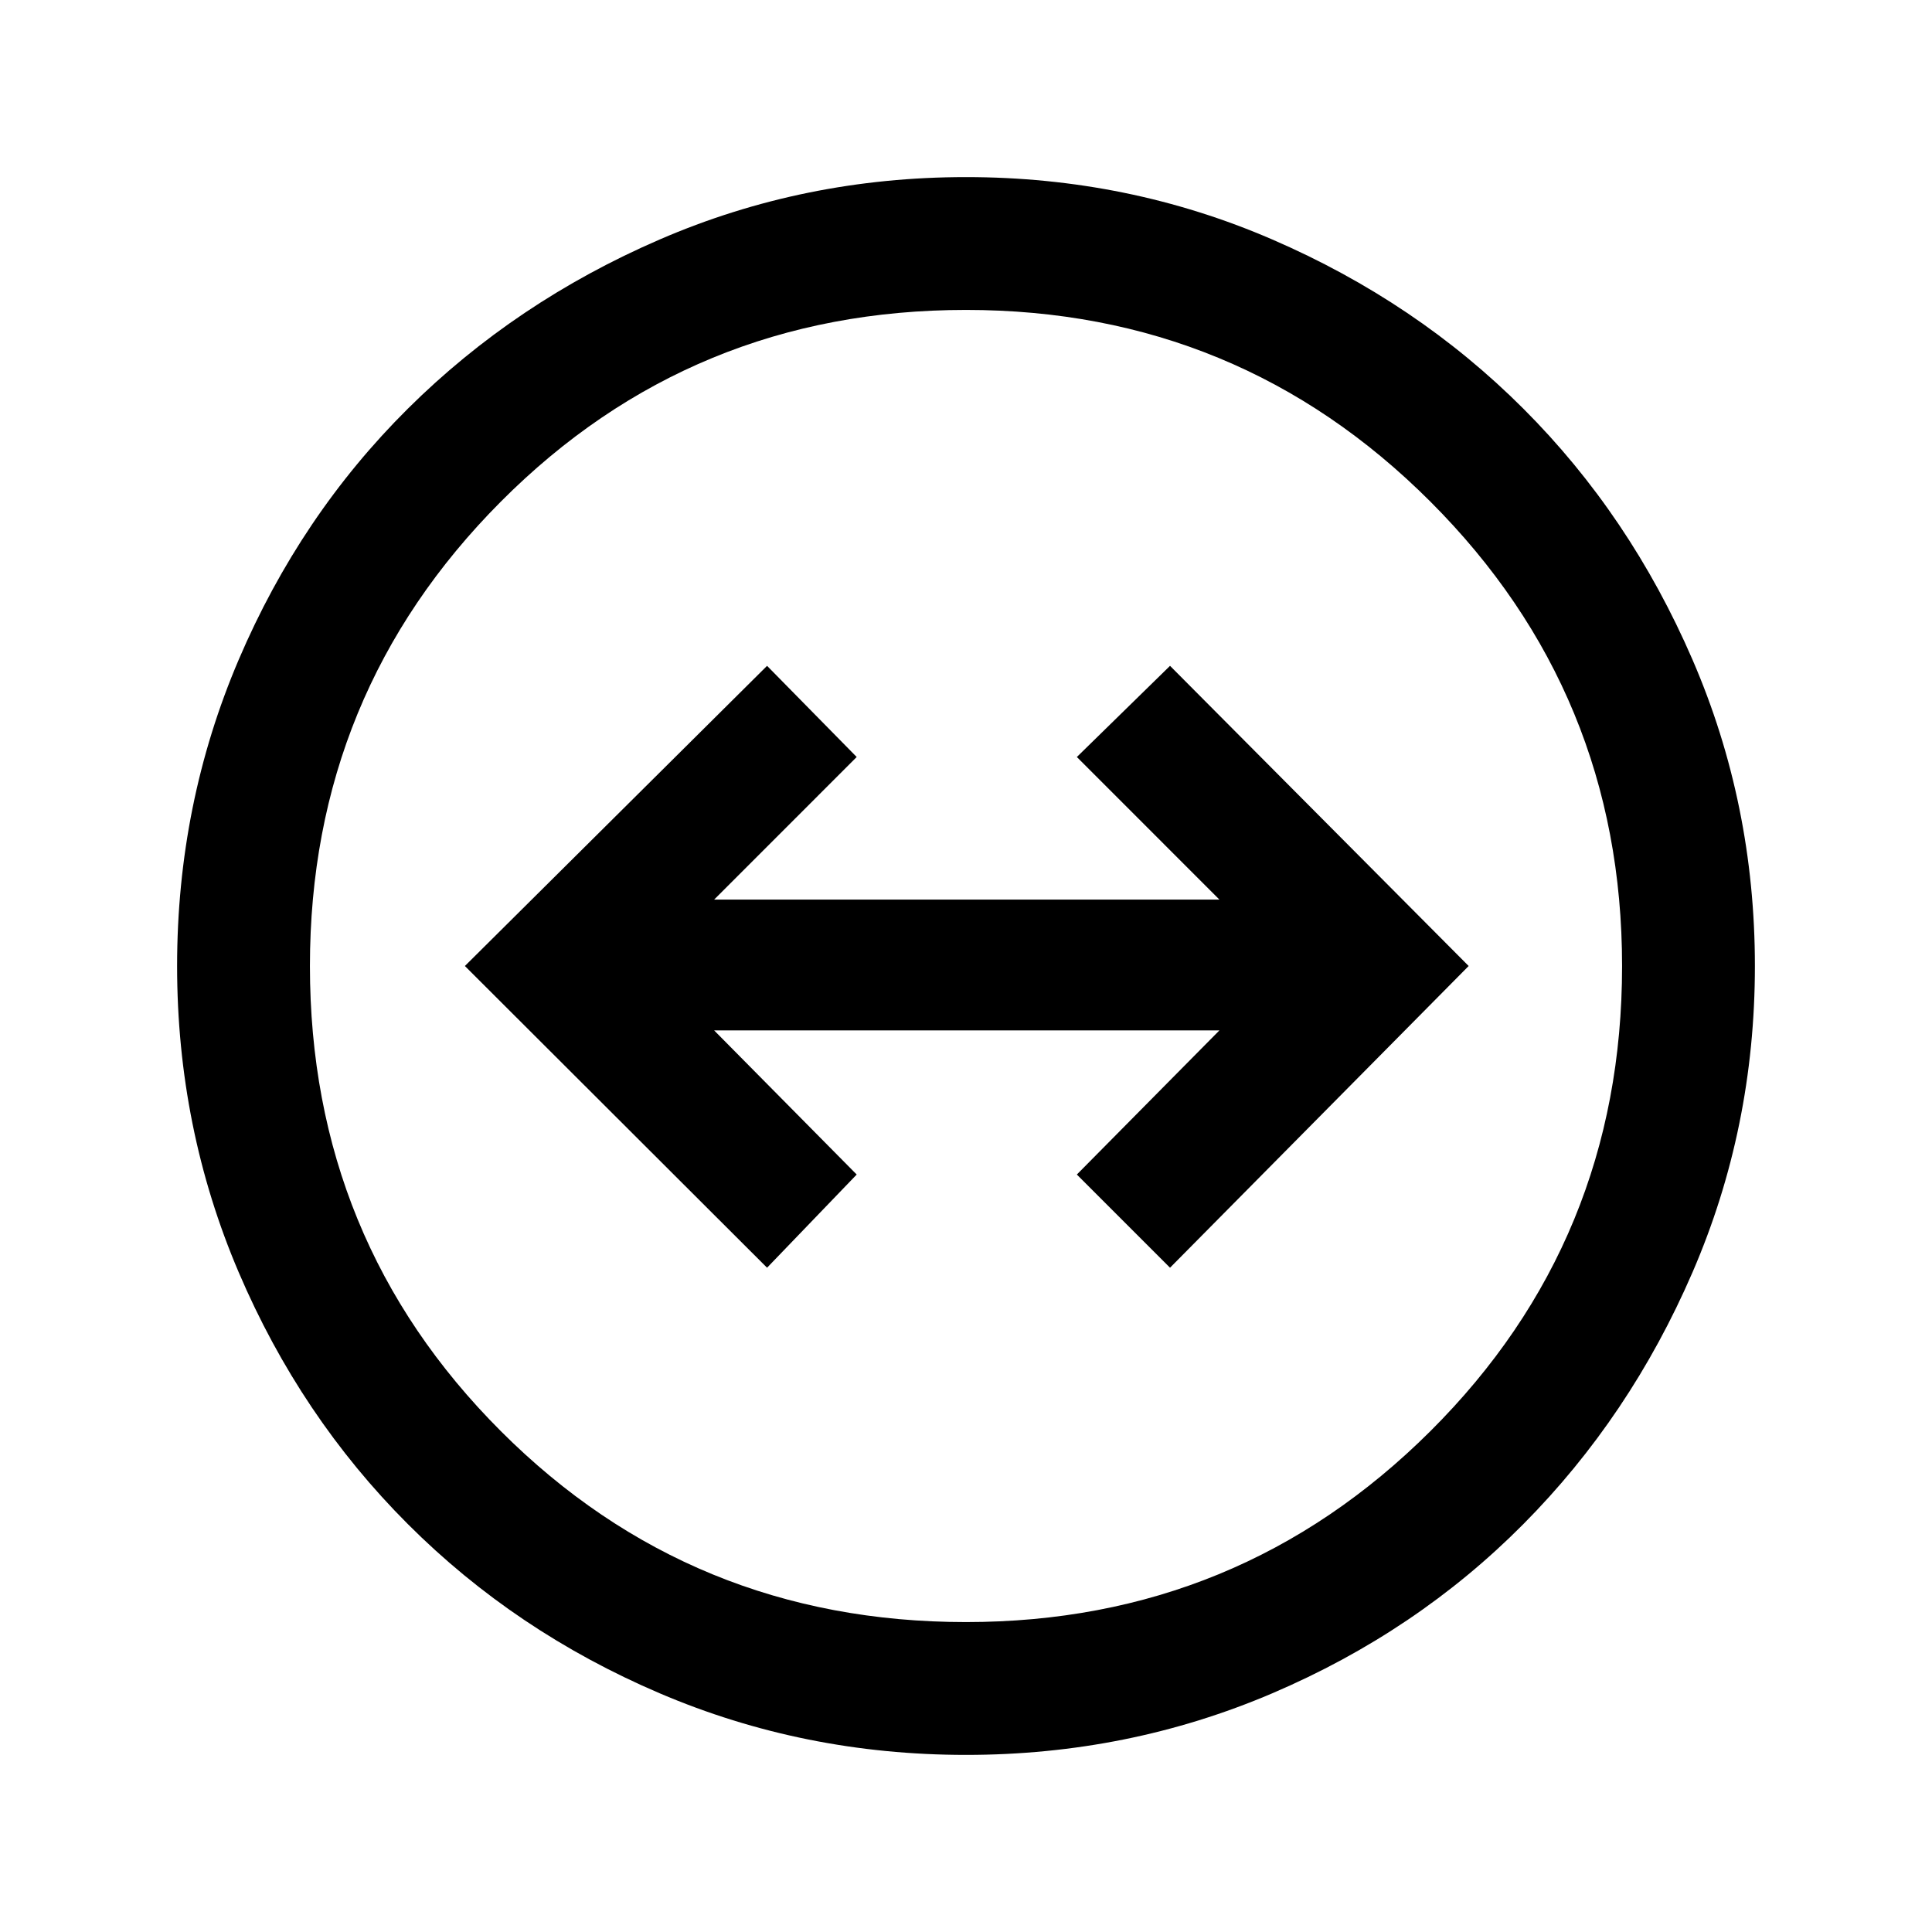 <svg xmlns="http://www.w3.org/2000/svg" height="24" viewBox="0 -960 960 960" width="24"><path d="M480-88q-80.54 0-152.22-30.62-71.68-30.62-125.11-84.05-53.43-53.43-84.05-125.11Q88-399.46 88-480q0-80.54 30.62-152.22 30.62-71.68 84.05-124.72 53.43-53.05 125.11-84.05Q399.46-872 480-872q80.54 0 152.22 31.01 71.68 31 124.72 84.05 53.05 53.04 84.05 124.72Q872-560.54 872-480q0 80.54-31.01 152.22-31 71.68-84.05 125.11-53.04 53.43-124.72 84.05Q560.54-88 480-88Zm0-66q135.49 0 230.75-94.87Q806-343.74 806-480q0-135.49-95.25-230.75Q615.49-806 480-806q-136.26 0-231.13 95.25Q154-615.49 154-480q0 136.26 94.87 231.13T480-154Zm0-326Zm-98.85 149.92 44.54-46.3L354.85-448h251.07l-70.84 71.62 46.3 46.3L729.77-480 581.38-629.15l-46.3 45.3L605.92-513H354.85l70.84-70.85-44.54-45.3L231-480l150.15 149.92Z"/></svg>